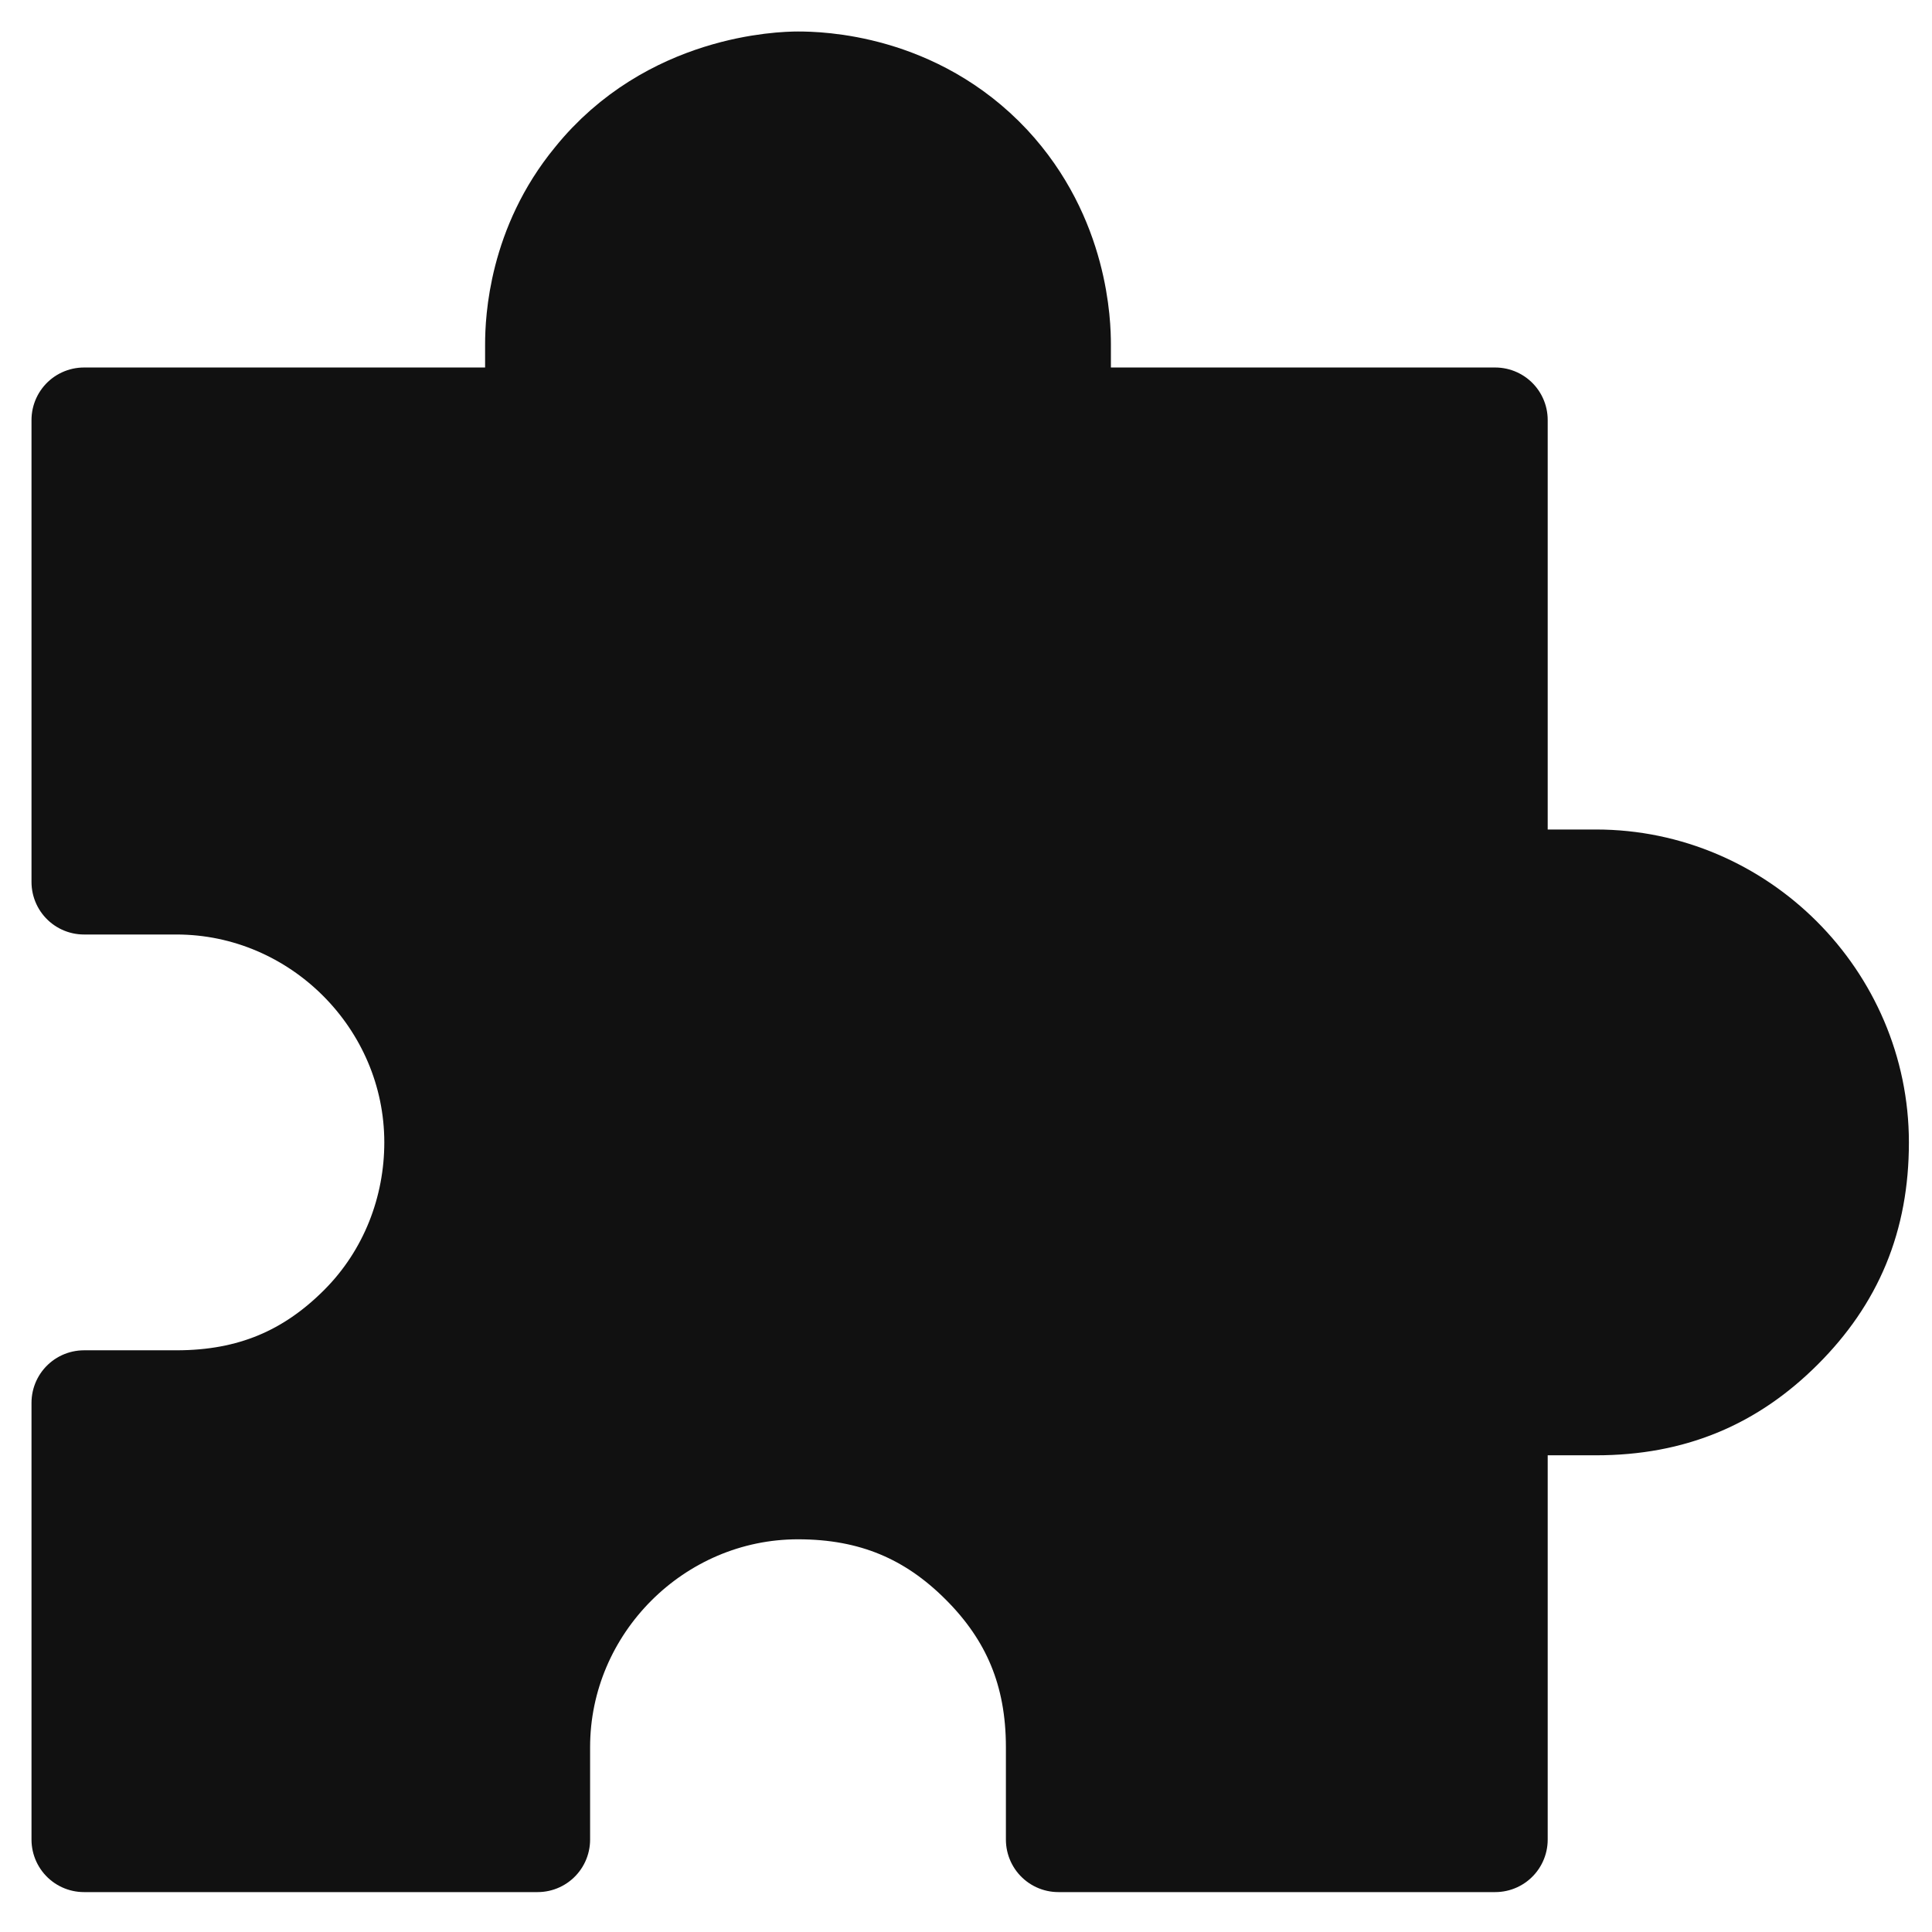 <svg width="23" height="23" viewBox="0 0 23 23" fill="none" xmlns="http://www.w3.org/2000/svg">
<path d="M22.1 13.6C22.1 14.5 21.8 15.2 21.2 15.8C20.6 16.4 19.9 16.7 19 16.7H17.8V21.9H12.6V20.8C12.6 19.9 12.3 19.2 11.7 18.6C11.1 18 10.4 17.7 9.5 17.7C7.8 17.7 6.4 19.1 6.4 20.8V21.9H1V16.7H2.1C3 16.7 3.7 16.4 4.3 15.8C4.9 15.2 5.2 14.4 5.2 13.6C5.2 11.9 3.8 10.5 2.1 10.5H1V5H6.4V4.1C6.4 3.82 6.44 2.94 7.09 2.15C7.99 1.03 9.33 1 9.5 1C9.73 1 10.88 1.02 11.77 1.97C12.58 2.84 12.6 3.88 12.6 4.1V5H17.8V10.5H19C20.7 10.5 22.1 11.9 22.1 13.6Z" fill="#111111" stroke="#111111" stroke-width="1.25" stroke-linejoin="round"/>
</svg>
